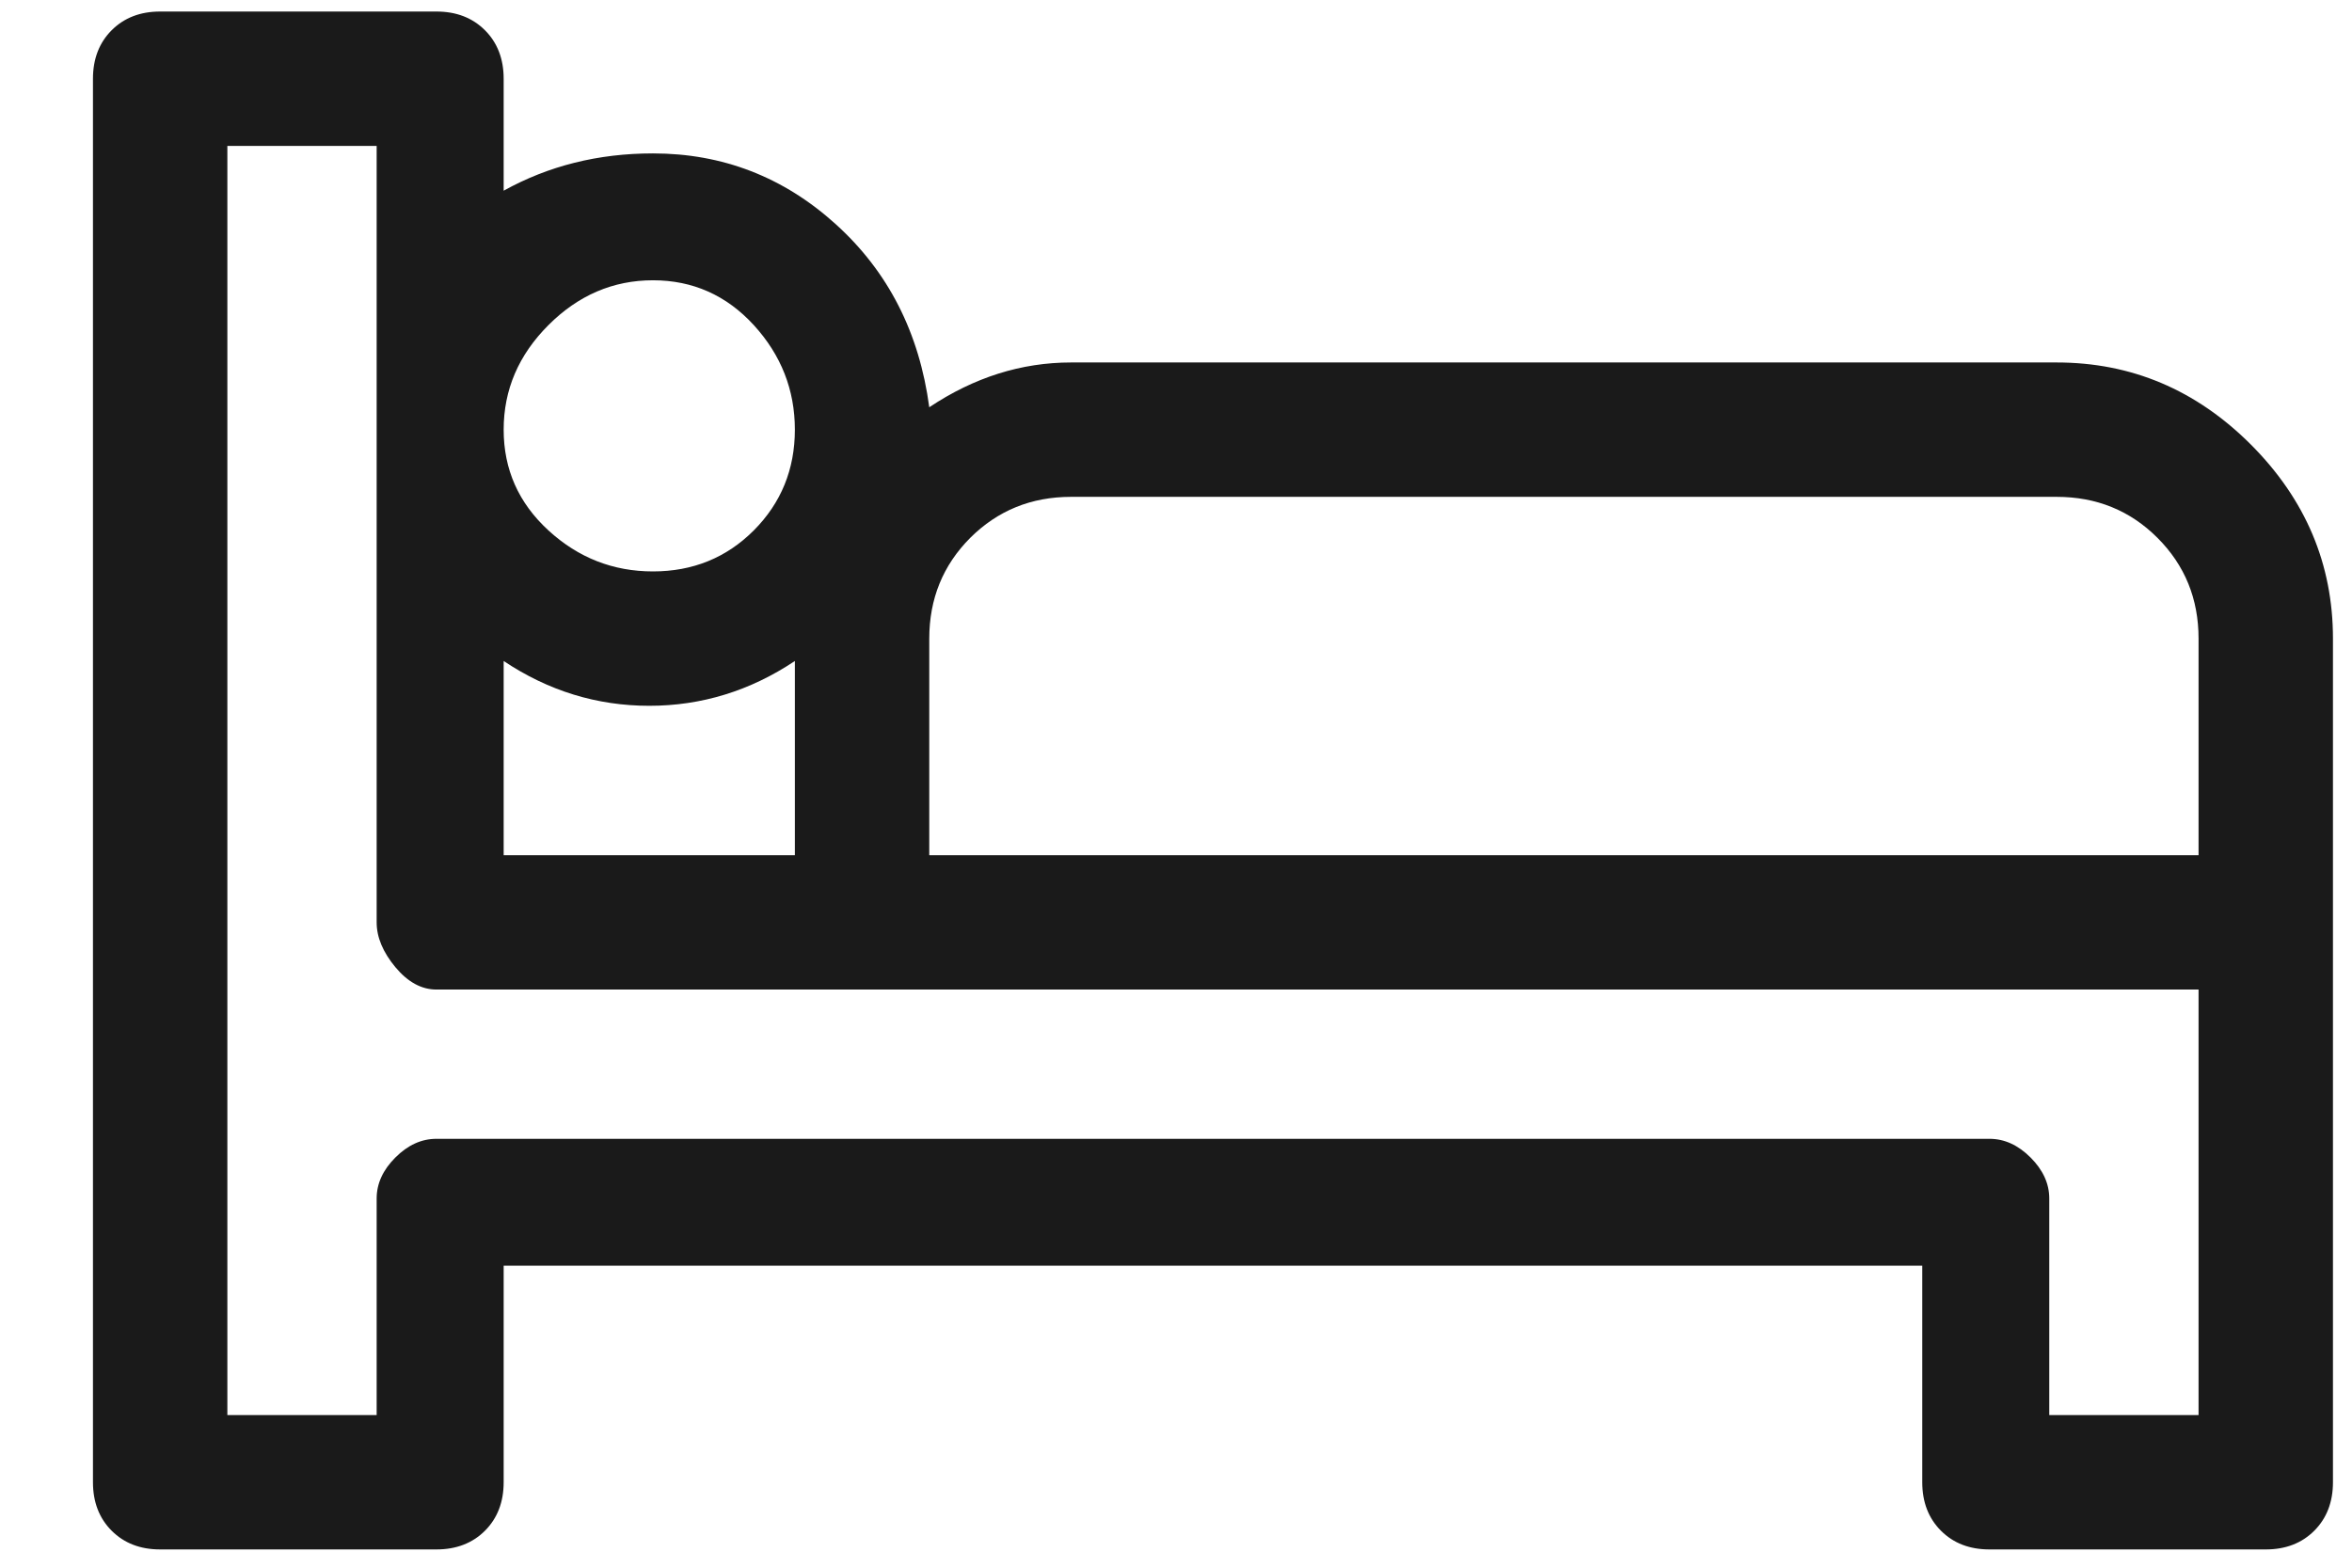 <svg width="21" height="14" viewBox="0 0 21 14" fill="none" xmlns="http://www.w3.org/2000/svg">
<path d="M18.363 3.237H9.563C9.119 3.237 8.697 3.37 8.297 3.637C8.208 2.97 7.93 2.426 7.463 2.003C6.997 1.581 6.452 1.37 5.83 1.37C5.341 1.37 4.897 1.481 4.497 1.703V0.703C4.497 0.526 4.441 0.381 4.33 0.27C4.219 0.159 4.074 0.103 3.897 0.103H1.43C1.252 0.103 1.108 0.159 0.997 0.27C0.886 0.381 0.83 0.526 0.83 0.703V13.237C0.83 13.414 0.886 13.559 0.997 13.67C1.108 13.781 1.252 13.837 1.43 13.837H3.897C4.074 13.837 4.219 13.781 4.33 13.67C4.441 13.559 4.497 13.414 4.497 13.237V11.303H17.163V13.237C17.163 13.414 17.219 13.559 17.33 13.67C17.441 13.781 17.585 13.837 17.763 13.837H20.23C20.408 13.837 20.552 13.781 20.663 13.67C20.774 13.559 20.83 13.414 20.83 13.237V5.703C20.83 5.037 20.585 4.459 20.097 3.97C19.608 3.481 19.03 3.237 18.363 3.237ZM5.83 2.503C6.186 2.503 6.486 2.637 6.73 2.903C6.974 3.17 7.097 3.481 7.097 3.837C7.097 4.192 6.974 4.492 6.73 4.737C6.486 4.981 6.186 5.103 5.83 5.103C5.474 5.103 5.163 4.981 4.897 4.737C4.63 4.492 4.497 4.192 4.497 3.837C4.497 3.481 4.63 3.17 4.897 2.903C5.163 2.637 5.474 2.503 5.83 2.503ZM4.497 5.903C4.897 6.17 5.33 6.303 5.797 6.303C6.263 6.303 6.697 6.17 7.097 5.903V7.637H4.497V5.903ZM19.63 12.637H18.297V10.703C18.297 10.57 18.241 10.448 18.13 10.337C18.019 10.226 17.897 10.17 17.763 10.17H3.897C3.763 10.17 3.641 10.226 3.53 10.337C3.419 10.448 3.363 10.57 3.363 10.703V12.637H2.03V1.303H3.363V8.237C3.363 8.37 3.419 8.503 3.53 8.637C3.641 8.77 3.763 8.837 3.897 8.837H19.63V12.637ZM19.63 7.637H8.297V5.703C8.297 5.348 8.419 5.048 8.663 4.803C8.908 4.559 9.208 4.437 9.563 4.437H18.363C18.719 4.437 19.019 4.559 19.263 4.803C19.508 5.048 19.63 5.348 19.63 5.703V7.637Z" fill="#1A1A1A"/>
</svg>
